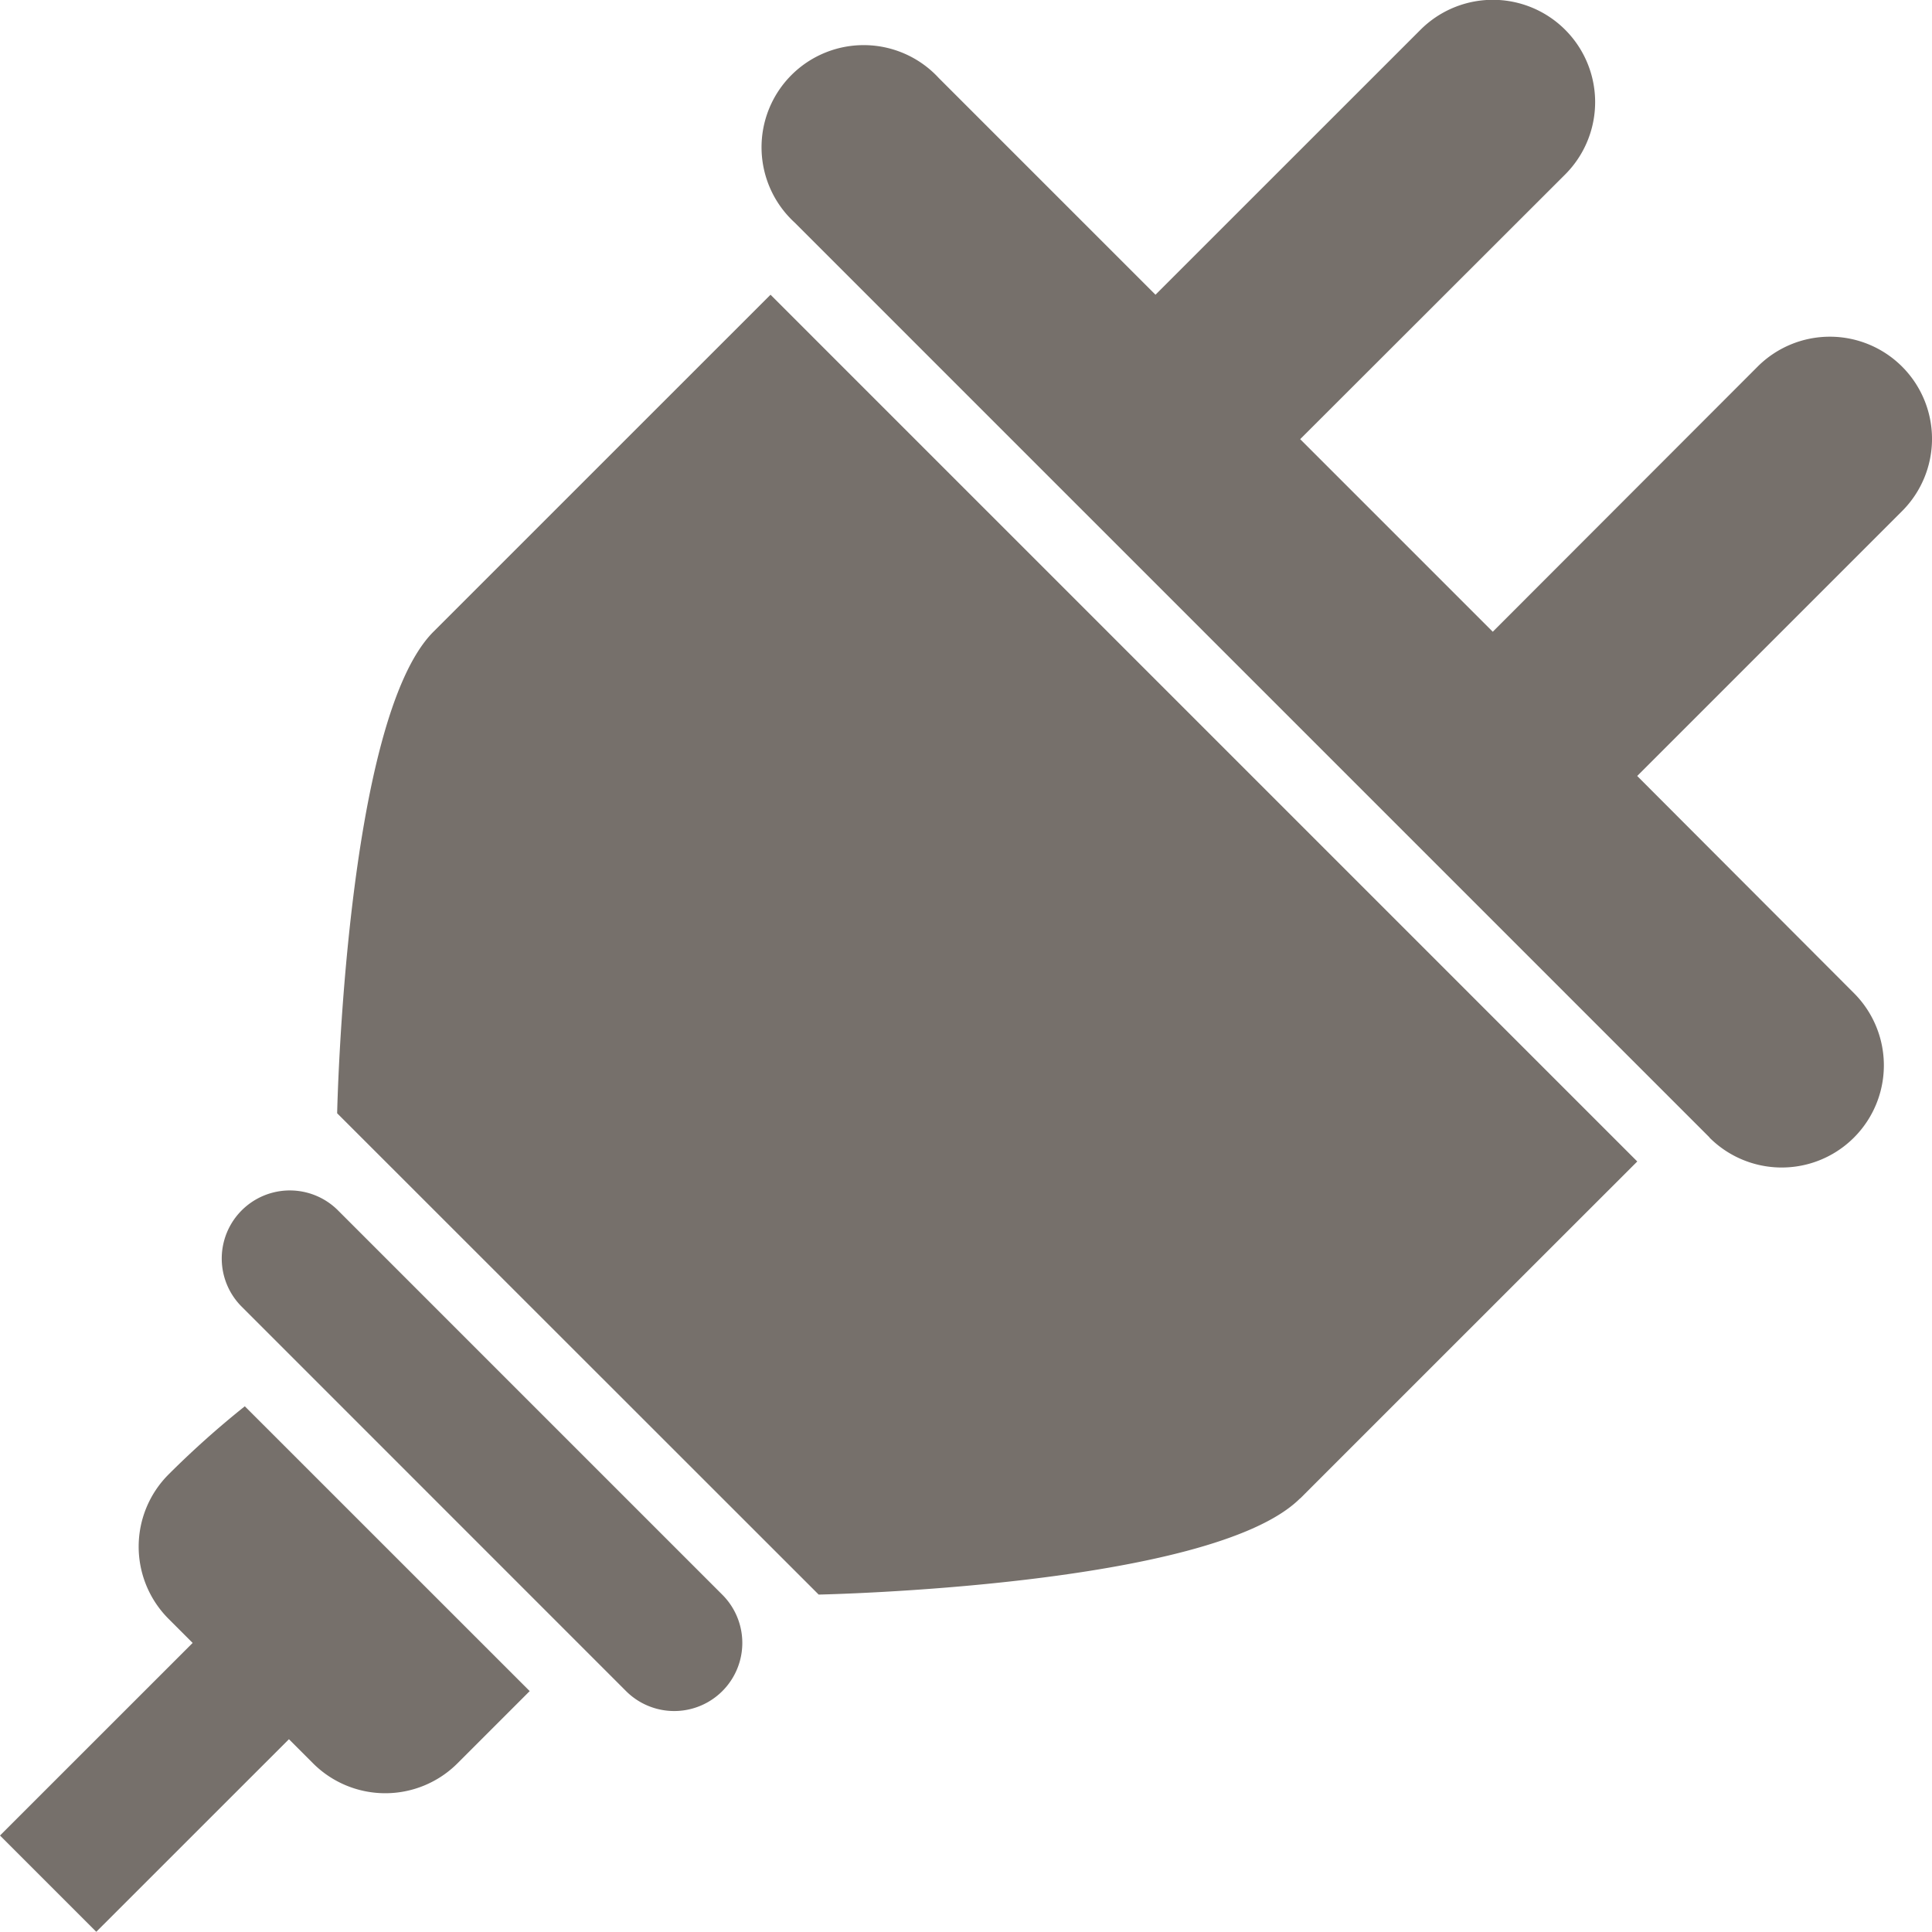 <svg xmlns="http://www.w3.org/2000/svg" viewBox="0 0 28.371 28.368">
  <defs>
    <style>
      .cls-1 {
        fill: #76706b;
      }
    </style>
  </defs>
  <path id="cord" class="cls-1" d="M26.917,18.518,13.482,5.083A1.5,1.5,0,1,1,15.6,2.962l3.182,3.182,3.89-3.889A1.5,1.5,0,0,1,24.8,4.376L20.907,8.265l2.828,2.828L27.624,7.2a1.5,1.5,0,1,1,2.122,2.121l-3.89,3.89L29.039,16.4a1.5,1.5,0,1,1-2.122,2.121Zm-6.01,5.3c-1.3,1.3-7.071,1.414-7.071,1.414L6.765,18.164s.118-5.774,1.414-7.071l4.95-4.949L25.857,18.872s-3.654,3.652-4.95,4.949ZM6.765,19.578l5.657,5.657a1,1,0,0,1-1.415,1.414L5.351,20.992a1,1,0,0,1,1.414-1.414Zm2.828,7.071L8.532,27.71a1.5,1.5,0,0,1-2.121,0l-.354-.354L3.228,30.184,1.814,28.77l2.829-2.828-.353-.353a1.5,1.5,0,0,1,0-2.122,13.539,13.539,0,0,1,1.119-1l4.184,4.183Z" transform="translate(-1.814 -1.816)"/>
</svg>
